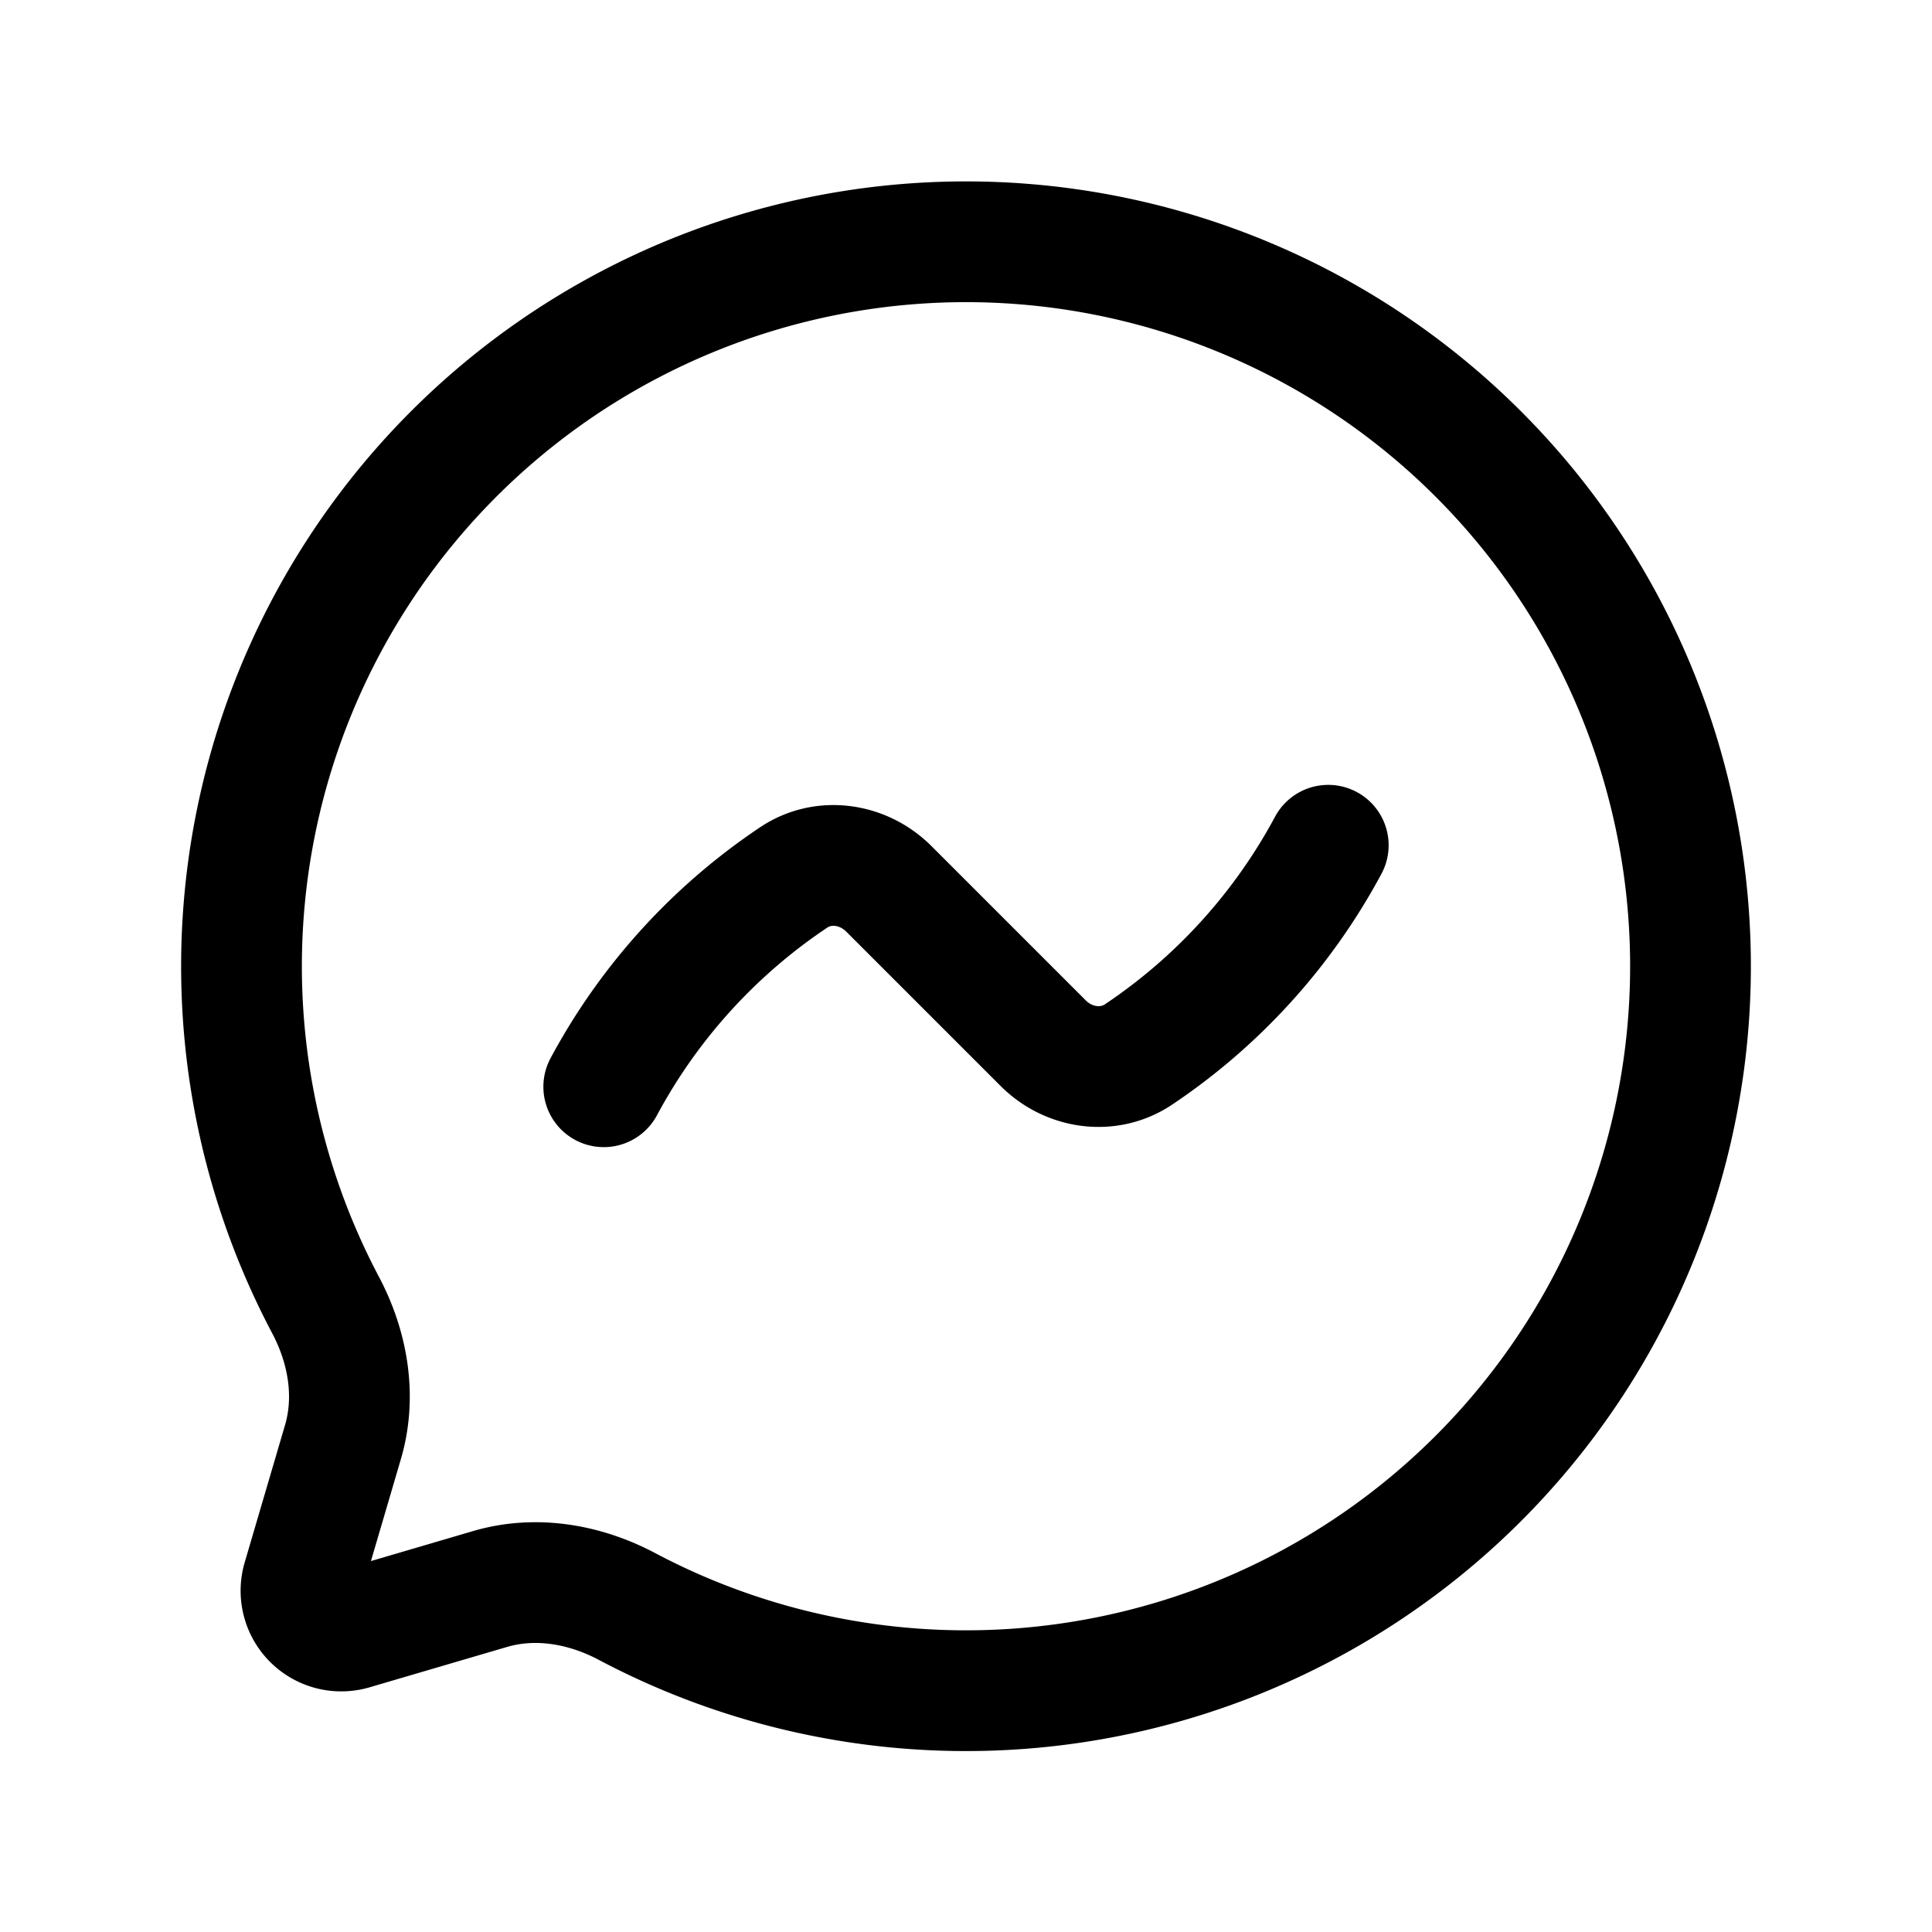 <svg xmlns="http://www.w3.org/2000/svg" width="24" height="24" viewbox="0 0 24 24" fill="none">
    <path stroke="currentColor" stroke-linecap="round" stroke-linejoin="round" stroke-width="1.5" d="M7.5 13.5a7.246 7.246 0 0 1 2.352-2.595c.372-.255.87-.183 1.189.136l1.918 1.918c.32.32.817.39 1.19.136A7.246 7.246 0 0 0 16.5 10.5M21 12a9 9 0 0 1-13.21 7.957c-.525-.279-1.135-.385-1.705-.217l-1.706.501a.5.5 0 0 1-.62-.62l.501-1.706c.168-.57.062-1.18-.217-1.706A9 9 0 1 1 21 12"/>
</svg>
